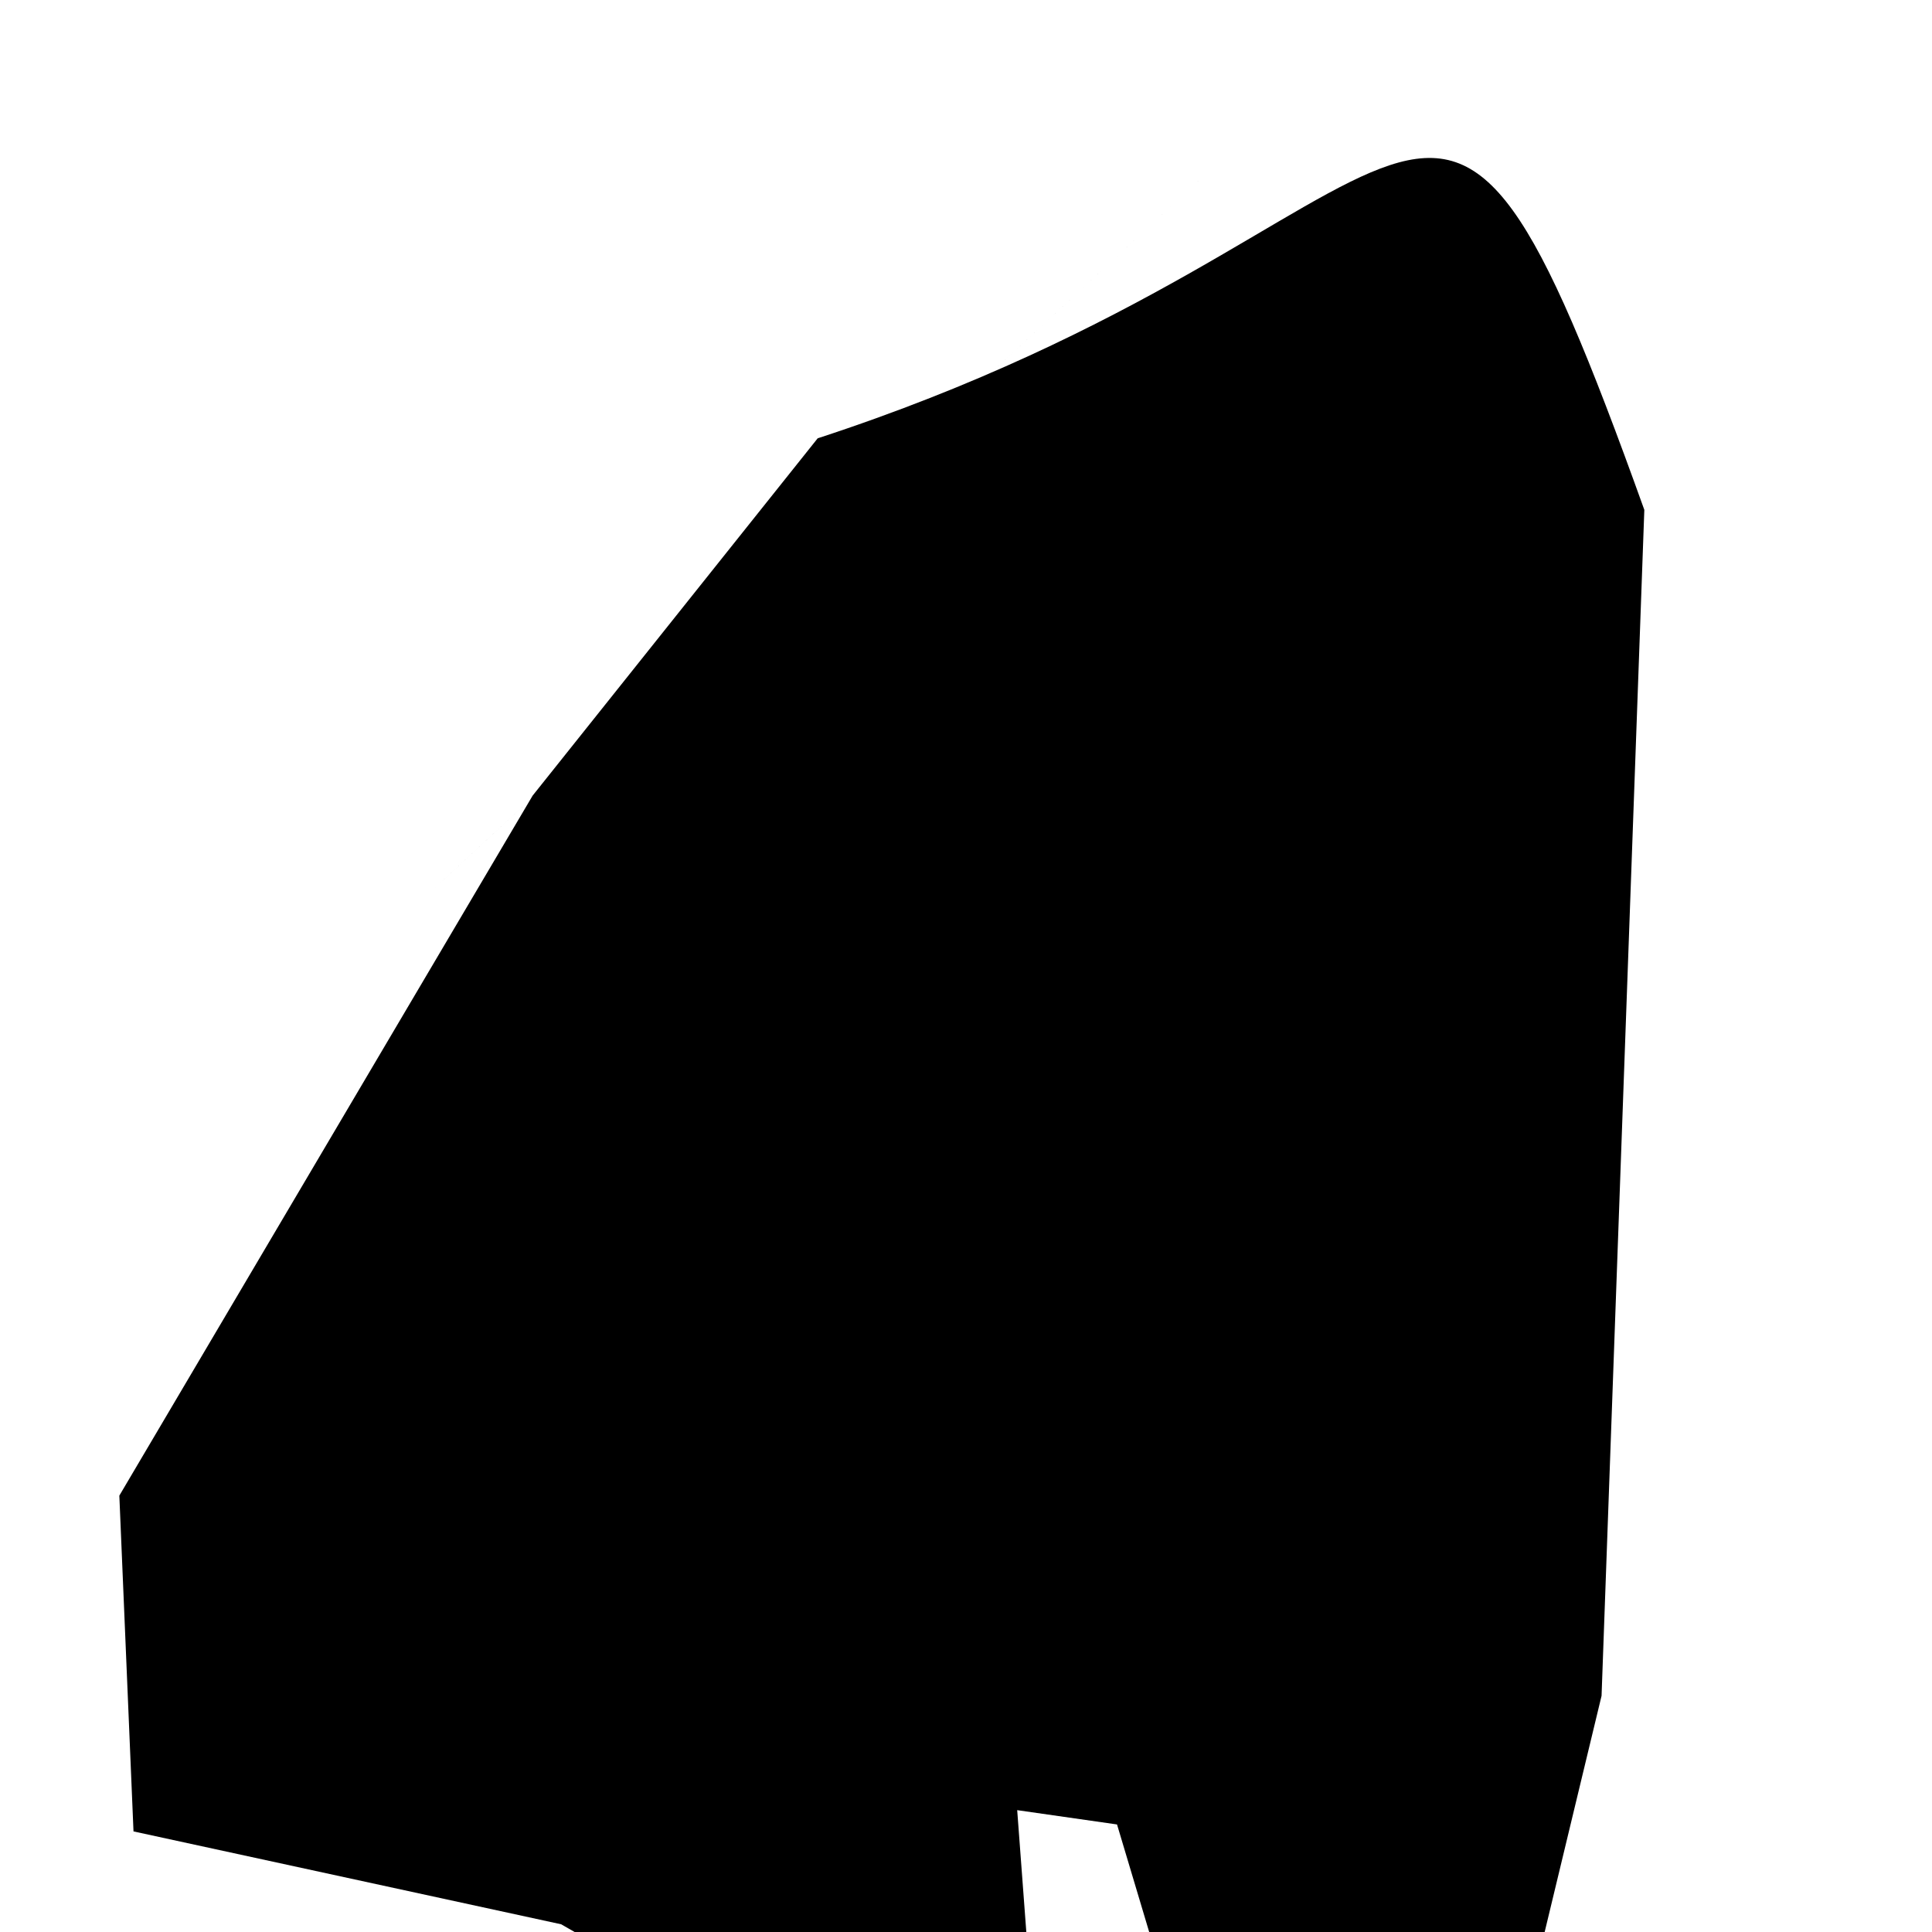 	<svg data-position='left-foot'  class='left-foot' xmlns='http://www.w3.org/2000/svg' width='30' height='30' viewBox='0 0 30 30'><path d='m 19.558,1.928 c -22.199,20.559 -11.1,10.279 0,0 z m 5.975,5.989 -0.664,18.415 -1.55,6.435 -4.647,0 -1.327,-4.437 -1.55,-0.222 0.332,4.437 -5.864,-1.778 -1.55,-0.887 -6.64,-1.442 -0.22,-5.214 6.418,-10.87 4.426,-5.548 c 9.992,-3.264 9.416,-8.415 12.836,1.111 z'/></svg>
						